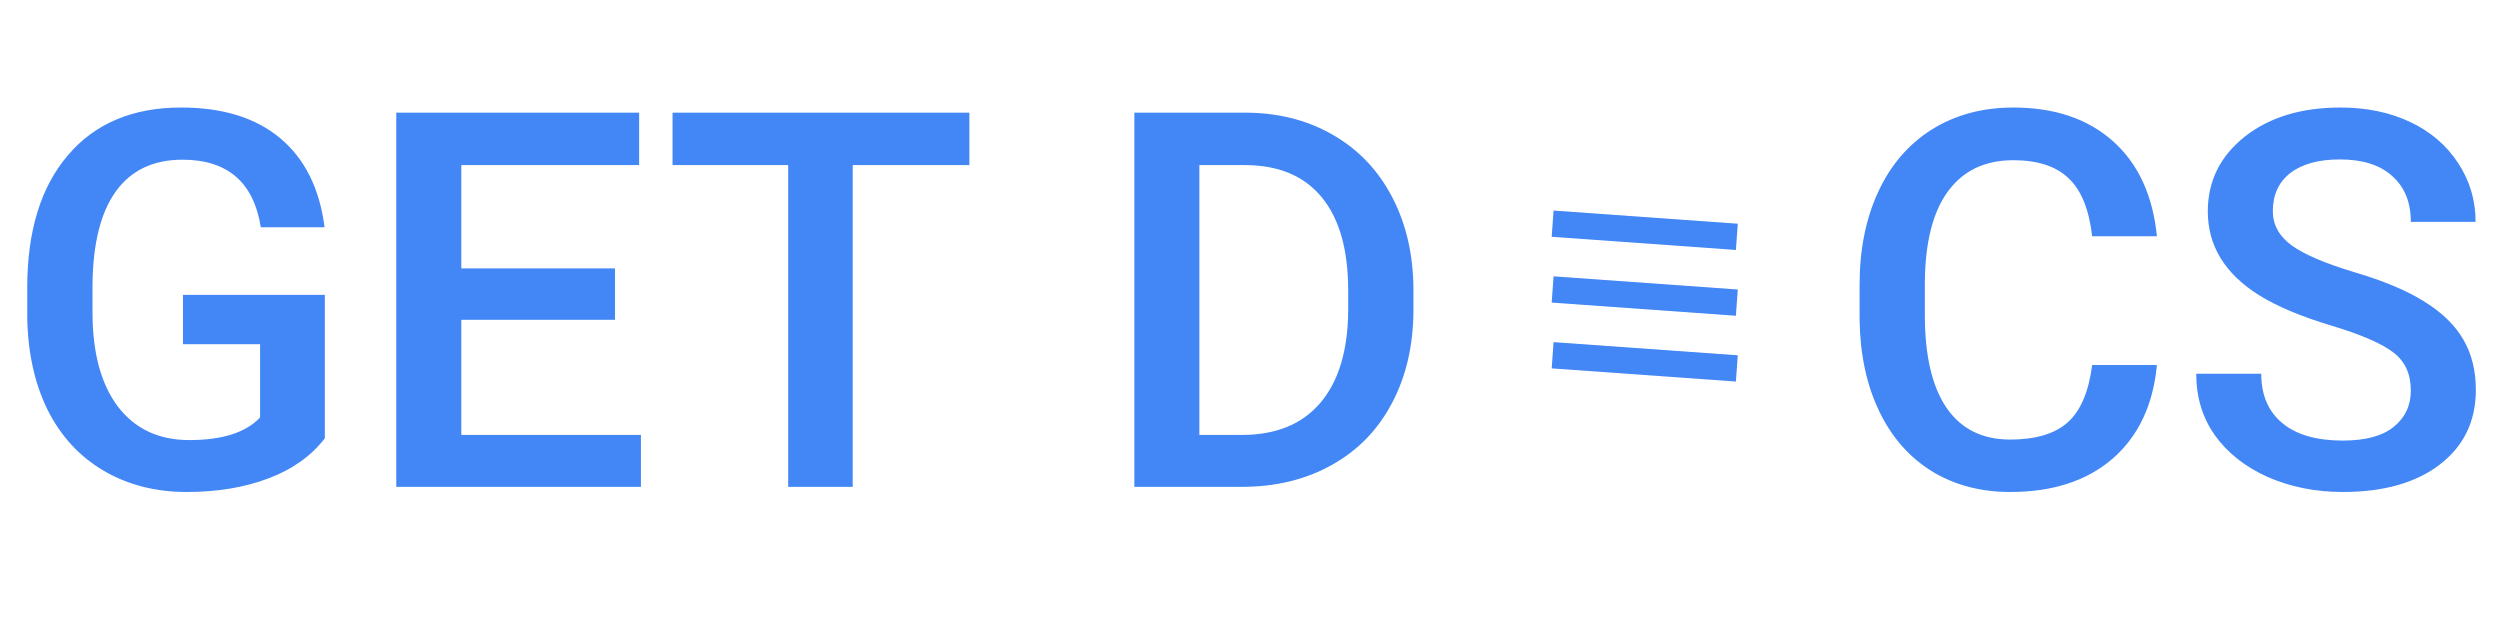 <svg width="190" height="47" viewBox="0 0 190 47" fill="none" xmlns="http://www.w3.org/2000/svg">
<path d="M24.688 33.309C23.659 34.65 22.233 35.665 20.41 36.355C18.587 37.046 16.517 37.391 14.199 37.391C11.816 37.391 9.707 36.85 7.871 35.77C6.035 34.689 4.616 33.146 3.613 31.141C2.624 29.122 2.109 26.772 2.07 24.09V21.863C2.07 17.566 3.099 14.213 5.156 11.805C7.214 9.383 10.085 8.172 13.77 8.172C16.934 8.172 19.447 8.953 21.309 10.516C23.171 12.078 24.29 14.331 24.668 17.273H19.824C19.277 13.849 17.292 12.137 13.867 12.137C11.654 12.137 9.967 12.938 8.809 14.539C7.663 16.128 7.07 18.465 7.031 21.551V23.738C7.031 26.811 7.676 29.201 8.965 30.906C10.267 32.599 12.07 33.445 14.375 33.445C16.901 33.445 18.698 32.872 19.766 31.727V26.16H13.906V22.41H24.688V33.309ZM46.738 24.305H35.059V33.055H48.711V37H30.117V8.562H48.574V12.547H35.059V20.398H46.738V24.305ZM73.672 12.547H64.805V37H59.902V12.547H51.113V8.562H73.672V12.547ZM86.211 37V8.562H94.609C97.122 8.562 99.349 9.122 101.289 10.242C103.242 11.362 104.753 12.95 105.82 15.008C106.888 17.065 107.422 19.422 107.422 22.078V23.504C107.422 26.199 106.882 28.569 105.801 30.613C104.733 32.658 103.203 34.233 101.211 35.34C99.232 36.447 96.96 37 94.394 37H86.211ZM91.152 12.547V33.055H94.375C96.966 33.055 98.952 32.247 100.332 30.633C101.725 29.005 102.435 26.674 102.461 23.641V22.059C102.461 18.973 101.79 16.616 100.449 14.988C99.108 13.361 97.162 12.547 94.609 12.547H91.152ZM163.926 27.742C163.639 30.776 162.52 33.146 160.566 34.852C158.613 36.544 156.016 37.391 152.773 37.391C150.508 37.391 148.509 36.857 146.777 35.789C145.059 34.708 143.73 33.178 142.793 31.199C141.855 29.22 141.367 26.922 141.328 24.305V21.648C141.328 18.966 141.803 16.603 142.754 14.559C143.704 12.514 145.065 10.939 146.836 9.832C148.62 8.725 150.677 8.172 153.008 8.172C156.146 8.172 158.672 9.025 160.586 10.73C162.5 12.436 163.613 14.845 163.926 17.957H159.004C158.77 15.913 158.171 14.441 157.207 13.543C156.257 12.632 154.857 12.176 153.008 12.176C150.859 12.176 149.206 12.963 148.047 14.539C146.901 16.102 146.315 18.4 146.289 21.434V23.953C146.289 27.026 146.836 29.37 147.93 30.984C149.036 32.599 150.651 33.406 152.773 33.406C154.714 33.406 156.172 32.97 157.148 32.098C158.125 31.225 158.743 29.773 159.004 27.742H163.926ZM183.223 29.676C183.223 28.426 182.78 27.462 181.895 26.785C181.022 26.108 179.44 25.424 177.148 24.734C174.857 24.044 173.034 23.276 171.68 22.43C169.089 20.802 167.793 18.68 167.793 16.062C167.793 13.771 168.724 11.883 170.586 10.398C172.461 8.914 174.889 8.172 177.871 8.172C179.85 8.172 181.615 8.536 183.164 9.266C184.714 9.995 185.931 11.037 186.816 12.391C187.702 13.732 188.145 15.223 188.145 16.863H183.223C183.223 15.379 182.754 14.22 181.816 13.387C180.892 12.54 179.564 12.117 177.832 12.117C176.217 12.117 174.961 12.462 174.062 13.152C173.177 13.842 172.734 14.806 172.734 16.043C172.734 17.085 173.216 17.957 174.18 18.66C175.143 19.35 176.732 20.027 178.945 20.691C181.159 21.342 182.936 22.091 184.277 22.938C185.618 23.771 186.602 24.734 187.227 25.828C187.852 26.909 188.164 28.178 188.164 29.637C188.164 32.007 187.253 33.895 185.43 35.301C183.62 36.694 181.159 37.391 178.047 37.391C175.99 37.391 174.095 37.013 172.363 36.258C170.645 35.49 169.303 34.435 168.34 33.094C167.389 31.753 166.914 30.19 166.914 28.406H171.855C171.855 30.021 172.389 31.271 173.457 32.156C174.525 33.042 176.055 33.484 178.047 33.484C179.766 33.484 181.055 33.139 181.914 32.449C182.786 31.746 183.223 30.822 183.223 29.676Z" fill="#4287F5"/>
<mask id="path-2-inside-1" fill="white">
<rect x="113" y="8" width="24" height="29" rx="2"/>
</mask>
<rect x="113" y="8" width="24" height="29" rx="2" stroke="#4287F5" stroke-width="6" mask="url(#path-2-inside-1)"/>
<line x1="118" y1="17" x2="132" y2="18" stroke="#4287F5" stroke-width="2"/>
<line x1="118" y1="22" x2="132" y2="23" stroke="#4287F5" stroke-width="2"/>
<line x1="118" y1="27" x2="132" y2="28" stroke="#4287F5" stroke-width="2"/>
</svg>
